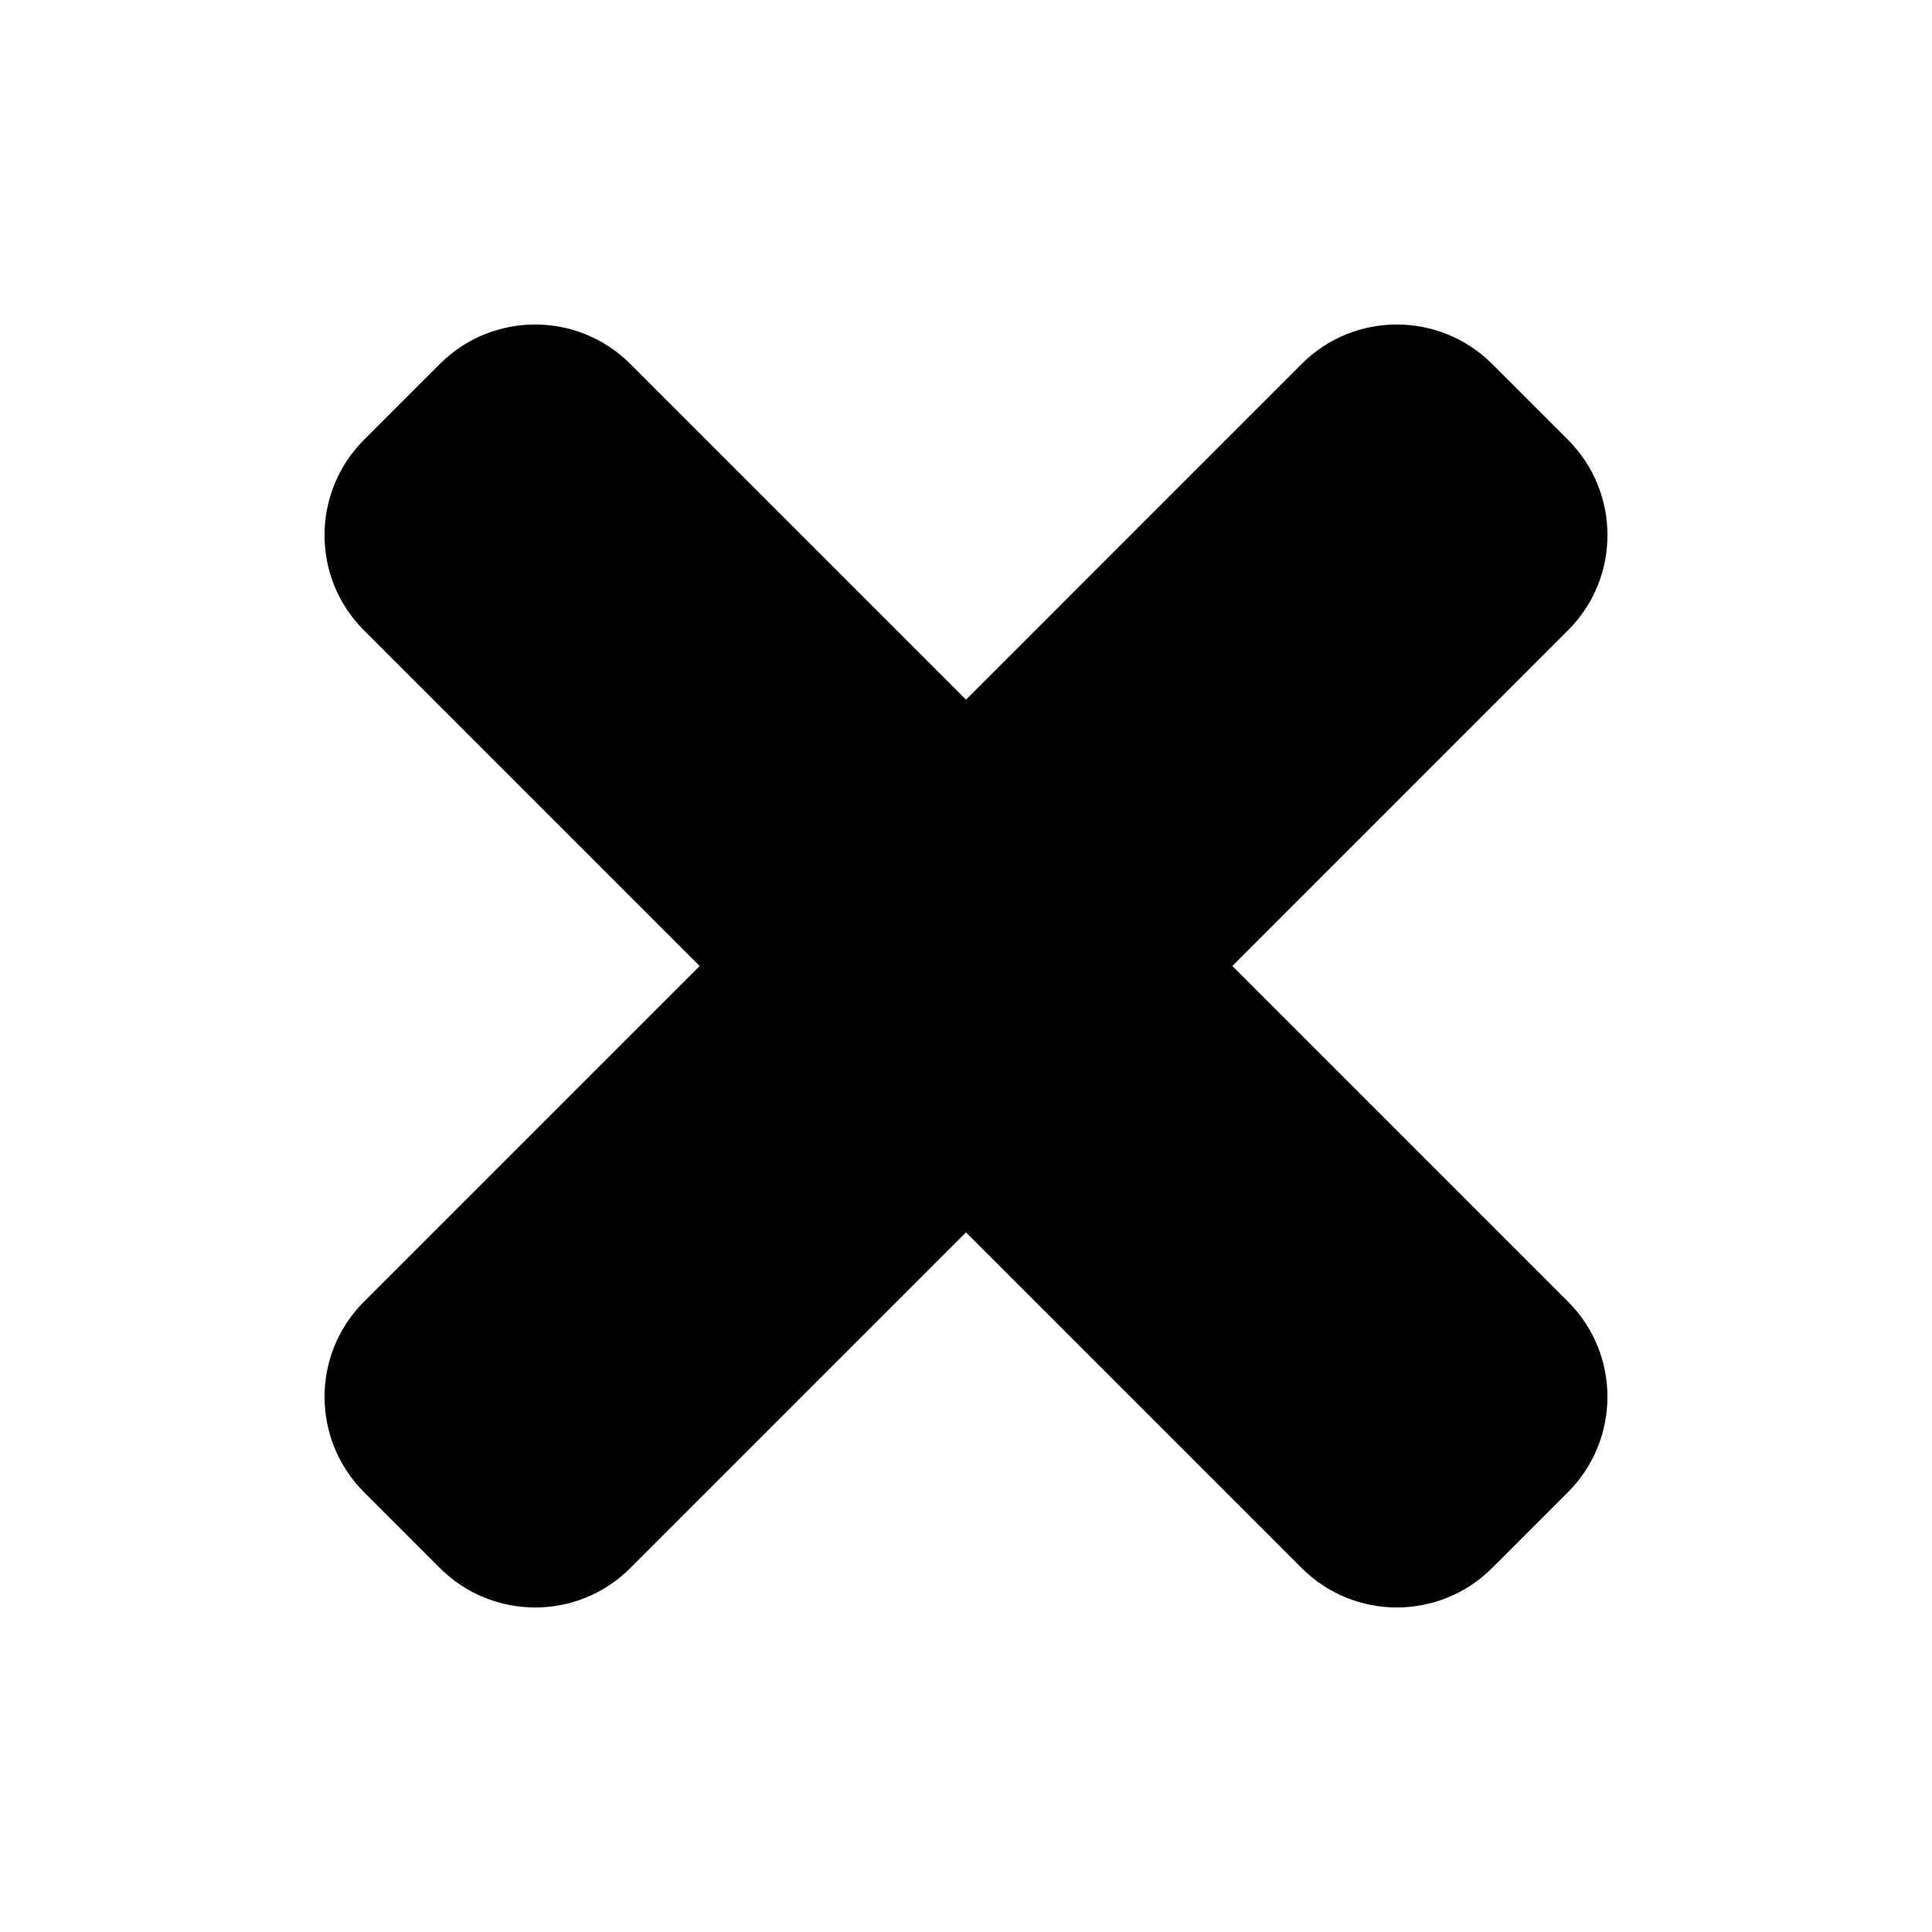 <?xml version="1.0" ?><!DOCTYPE svg  PUBLIC '-//W3C//DTD SVG 1.1//EN'  'http://www.w3.org/Graphics/SVG/1.1/DTD/svg11.dtd'><svg enable-background="new 0 0 128 128" height="128px" id="Layer_1" version="1.1" viewBox="0 0 128 128" width="128px" xml:space="preserve" xmlns="http://www.w3.org/2000/svg" xmlns:xlink="http://www.w3.org/1999/xlink"><path d="M81.646,64l22.248-22.249c3.48-3.48,3.474-9.131-0.019-12.623l-5.006-5.005  c-3.489-3.49-9.142-3.499-12.622-0.019L64,46.354L41.753,24.106c-3.484-3.483-9.133-3.472-12.624,0.018l-5.005,5.005  c-3.491,3.492-3.501,9.14-0.018,12.623L46.354,64L24.108,86.246c-3.483,3.484-3.472,9.133,0.018,12.623l5.005,5.006  c3.492,3.492,9.14,3.502,12.623,0.018L64,81.647l22.247,22.246c3.48,3.481,9.131,3.475,12.622-0.019l5.006-5.006  c3.489-3.489,3.498-9.142,0.019-12.622L81.646,64z" fill="current"/></svg>
